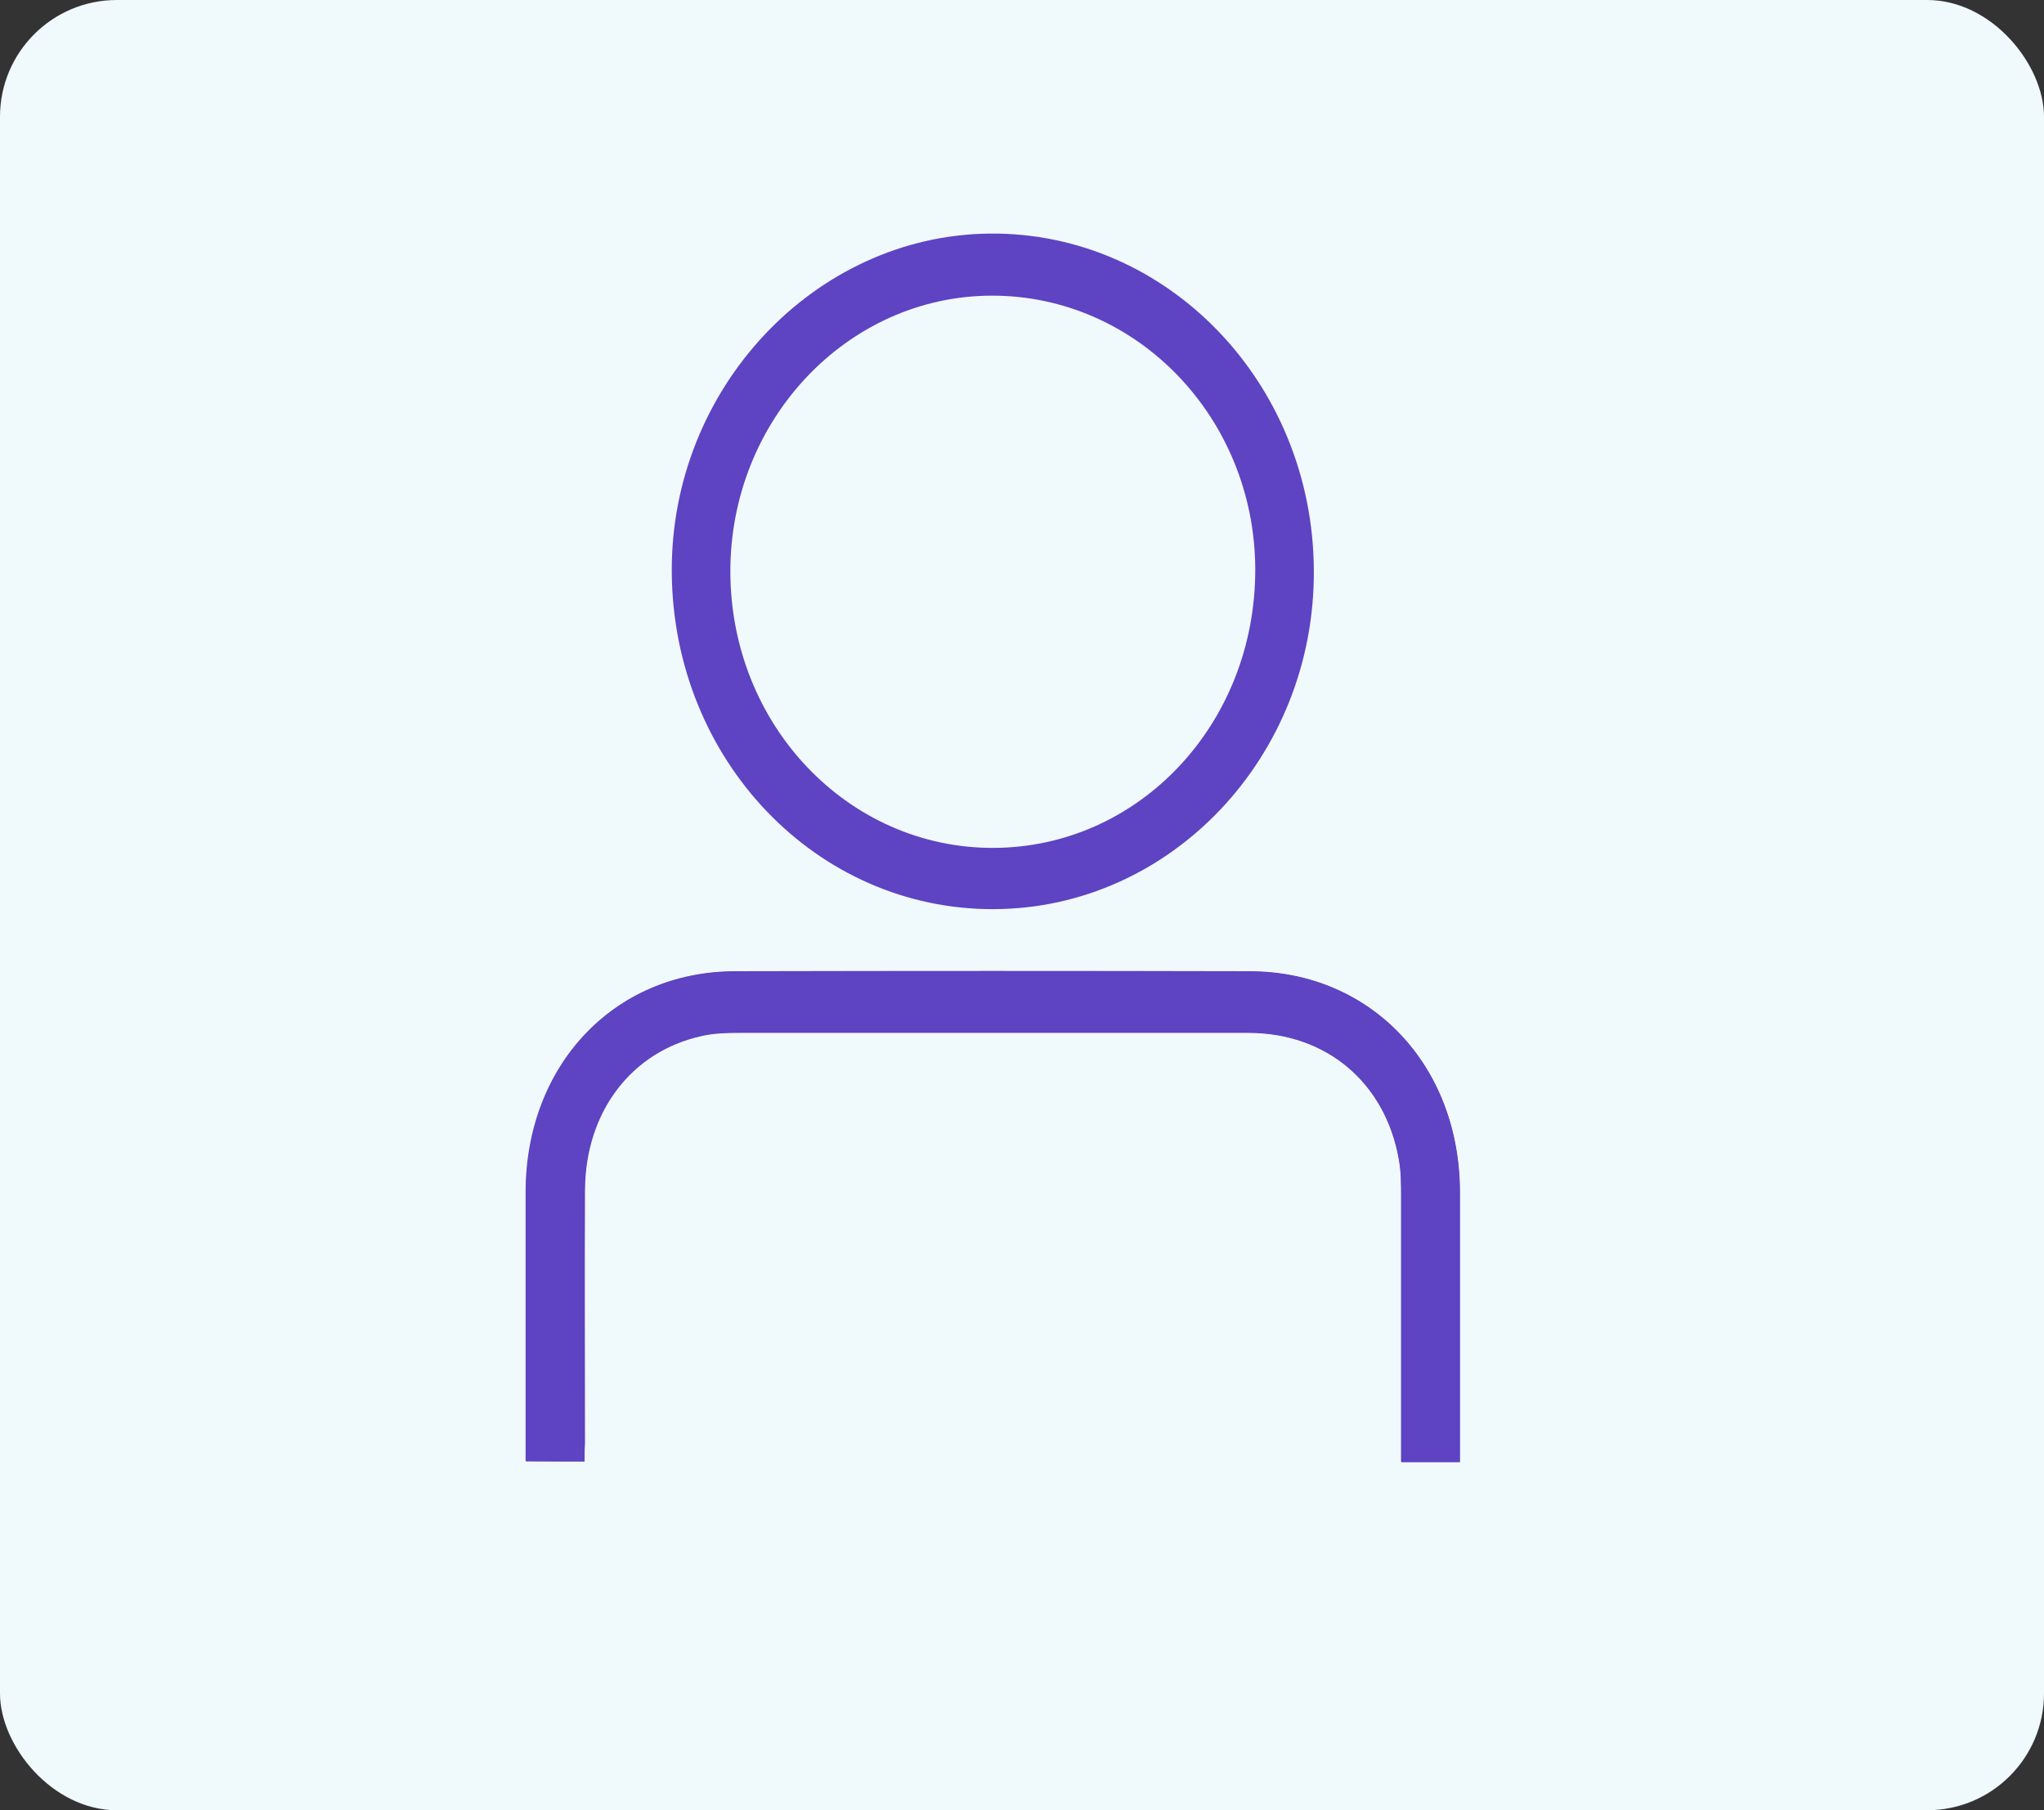 <svg width="35" height="31" viewBox="0 0 35 31" fill="none" xmlns="http://www.w3.org/2000/svg">
<rect x="0" y="0" width="35" height="31" fill="#333333" stroke="none"/>
<rect width="35" height="31" rx="2" fill="#F0F9FB"/>
<path d="M10.01 25.026C9.665 25.026 9.345 25.026 9.007 25.026C9.007 24.923 9.007 24.841 9.007 24.759C9.007 23.312 9.007 21.865 9.007 20.425C9.007 18.244 10.525 16.639 12.585 16.639C15.53 16.632 18.47 16.632 21.416 16.639C23.482 16.646 25 18.244 25 20.425C25 21.872 25 23.319 25 24.759C25 24.848 25 24.937 25 25.04C24.655 25.04 24.342 25.04 23.996 25.04C23.996 24.93 23.996 24.827 23.996 24.724C23.996 23.312 23.996 21.899 23.996 20.493C23.996 20.281 23.996 20.061 23.957 19.855C23.723 18.539 22.712 17.688 21.376 17.688C18.463 17.688 15.556 17.688 12.643 17.688C12.435 17.688 12.22 17.695 12.011 17.743C10.805 18.011 10.023 19.046 10.017 20.383C10.01 21.83 10.017 23.277 10.017 24.718C10.01 24.814 10.01 24.91 10.01 25.026Z" fill="#5E43C3"/>
<path d="M11.503 9.795C11.522 13.011 13.979 15.583 17.023 15.569C20.053 15.556 22.517 12.95 22.497 9.768C22.484 6.558 19.988 3.966 16.938 4C13.947 4.035 11.483 6.654 11.503 9.795ZM16.977 5.063C19.467 5.056 21.487 7.155 21.494 9.747C21.5 12.394 19.506 14.513 17.01 14.52C14.527 14.527 12.513 12.422 12.506 9.795C12.5 7.196 14.507 5.07 16.977 5.063Z" fill="#5E43C3"/>
<path d="M10.01 25.026C10.01 24.916 10.01 24.813 10.01 24.71C10.01 23.264 10.004 21.817 10.01 20.376C10.017 19.039 10.806 18.004 12.005 17.736C12.207 17.688 12.422 17.681 12.637 17.681C15.55 17.681 18.457 17.674 21.37 17.681C22.706 17.681 23.716 18.532 23.951 19.848C23.99 20.054 23.99 20.273 23.99 20.486C23.99 21.899 23.99 23.311 23.99 24.717C23.99 24.82 23.99 24.916 23.99 25.033C24.335 25.033 24.648 25.033 24.994 25.033C24.994 24.93 24.994 24.841 24.994 24.752C24.994 23.305 24.994 21.858 24.994 20.418C24.994 18.244 23.475 16.639 21.409 16.632C18.463 16.625 15.524 16.625 12.578 16.632C10.512 16.639 9 18.244 9 20.418C9 21.864 9 23.311 9 24.752C9 24.834 9 24.916 9 25.019C9.346 25.026 9.665 25.026 10.01 25.026Z" fill="#5E43C3"/>
</svg>
